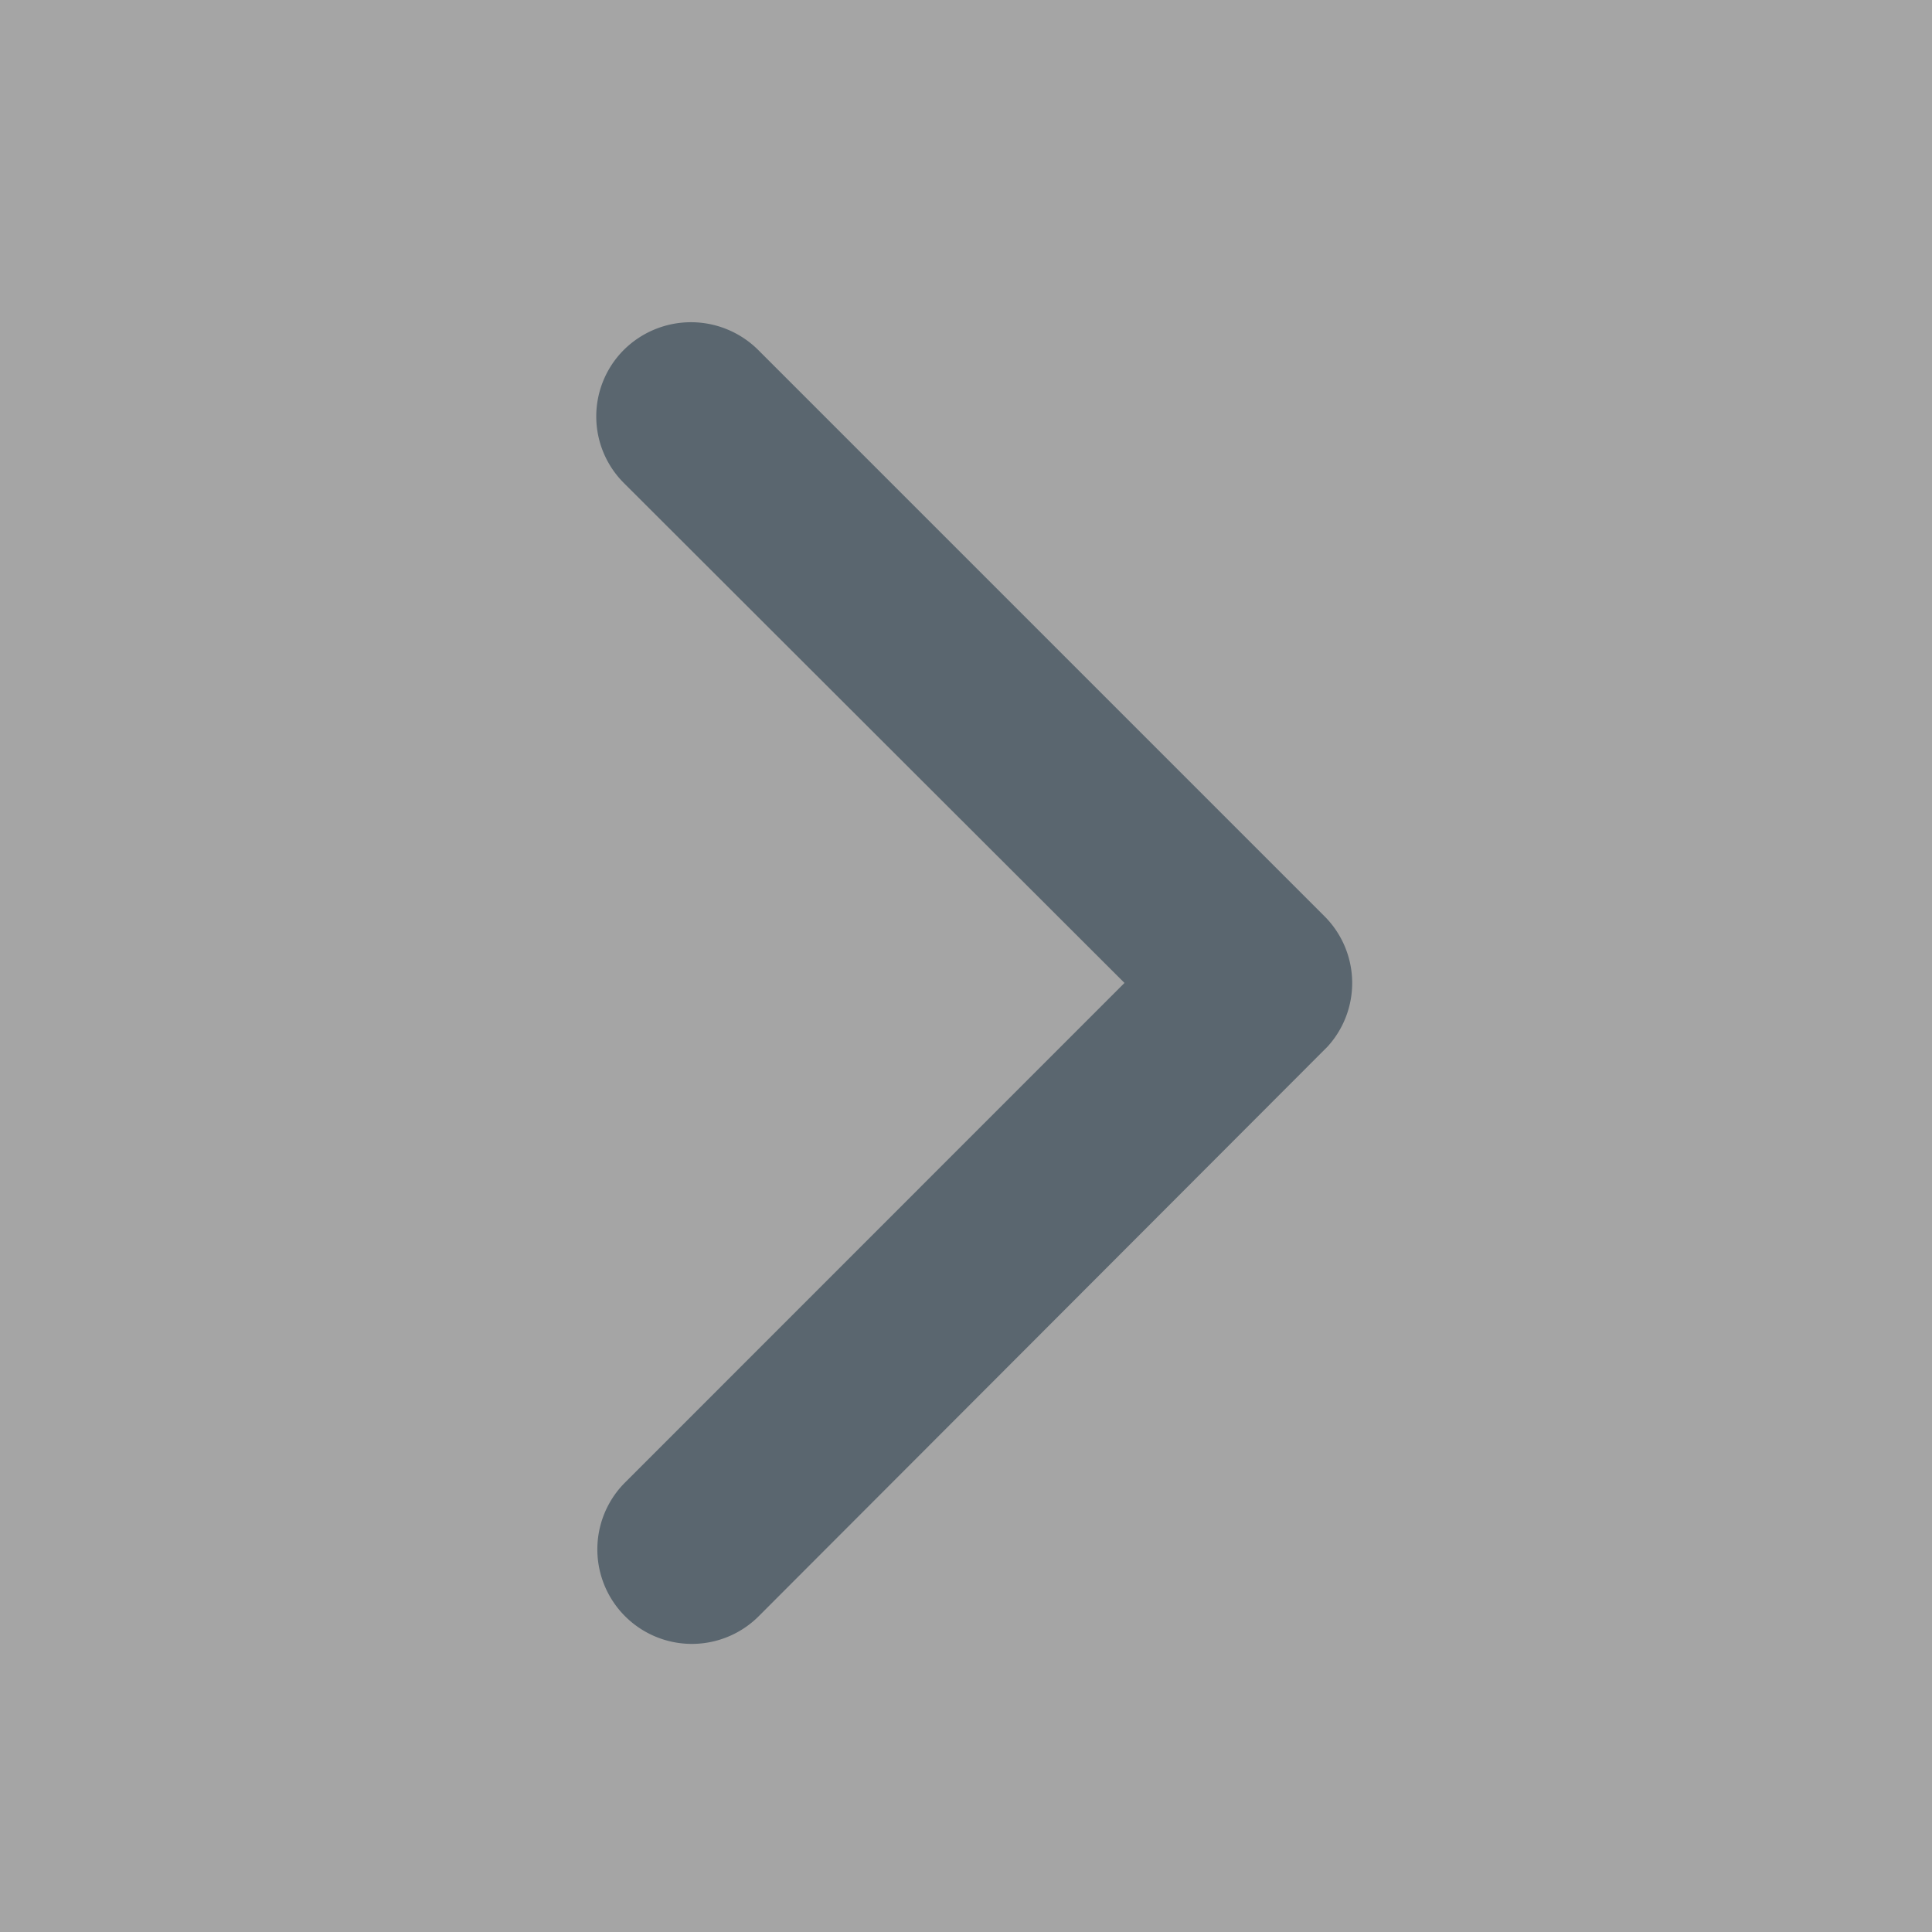 <svg xmlns="http://www.w3.org/2000/svg" width="30" height="30" viewBox="0 0 30 30">
  <rect x="0" y="0" width="30" height="30" fill="#808080" stroke="none"/>
  <g id="Gruppe_36" data-name="Gruppe 36" opacity="0.296">
    <rect id="Rechteck_43" data-name="Rechteck 43" width="30" height="30" fill="#fff"/>
    <path id="Icon_ionic-ios-arrow-forward" data-name="Icon ionic-ios-arrow-forward" d="M19.448,16.46,11.677,8.7a1.461,1.461,0,0,1,0-2.073,1.48,1.48,0,0,1,2.079,0l8.8,8.8a1.465,1.465,0,0,1,.043,2.024L13.762,26.3a1.468,1.468,0,0,1-2.079-2.073Z" transform="translate(-1.987 -1.197)" fill="#002948"/>
  </g>
</svg>
